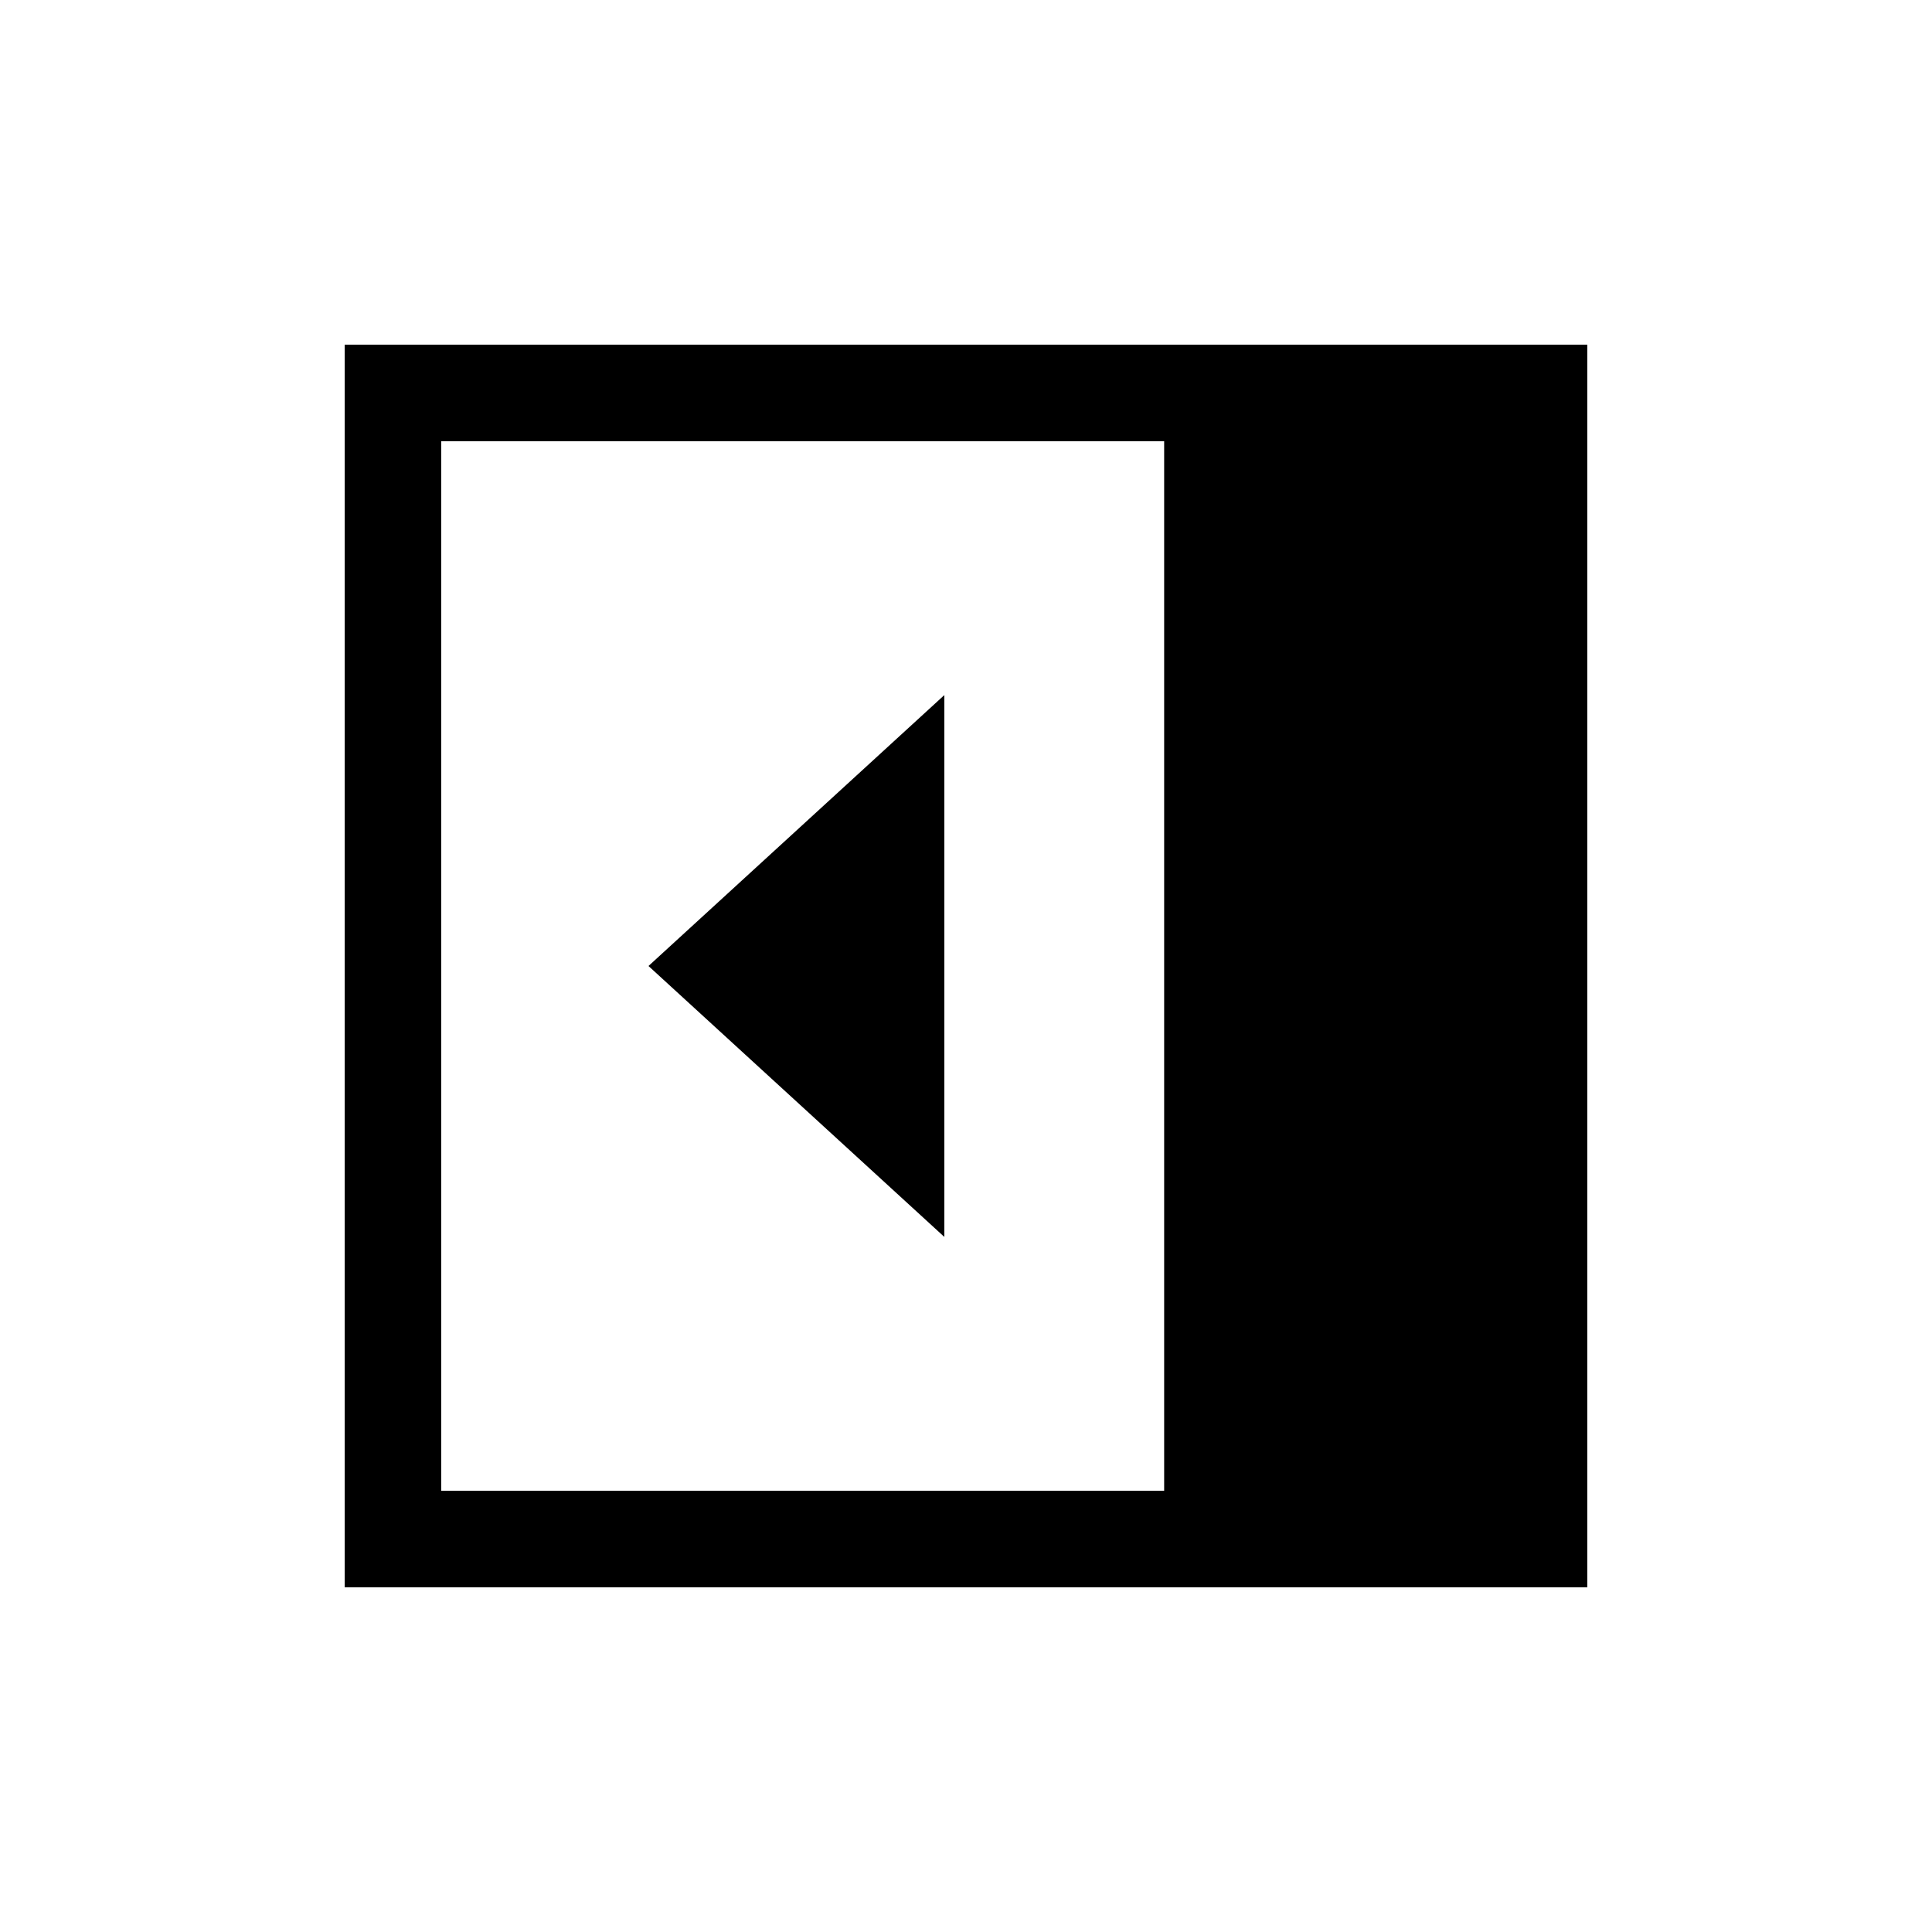 <svg xmlns="http://www.w3.org/2000/svg" height="20" viewBox="0 96 960 960" width="20"><path d="M469.231 710.614V441.386L322.232 576l146.999 134.614Zm-250 126.155h359.232V315.231H219.231v521.538Zm-47.96 47.96V267.271h617.458v617.458H171.271Z"/></svg>